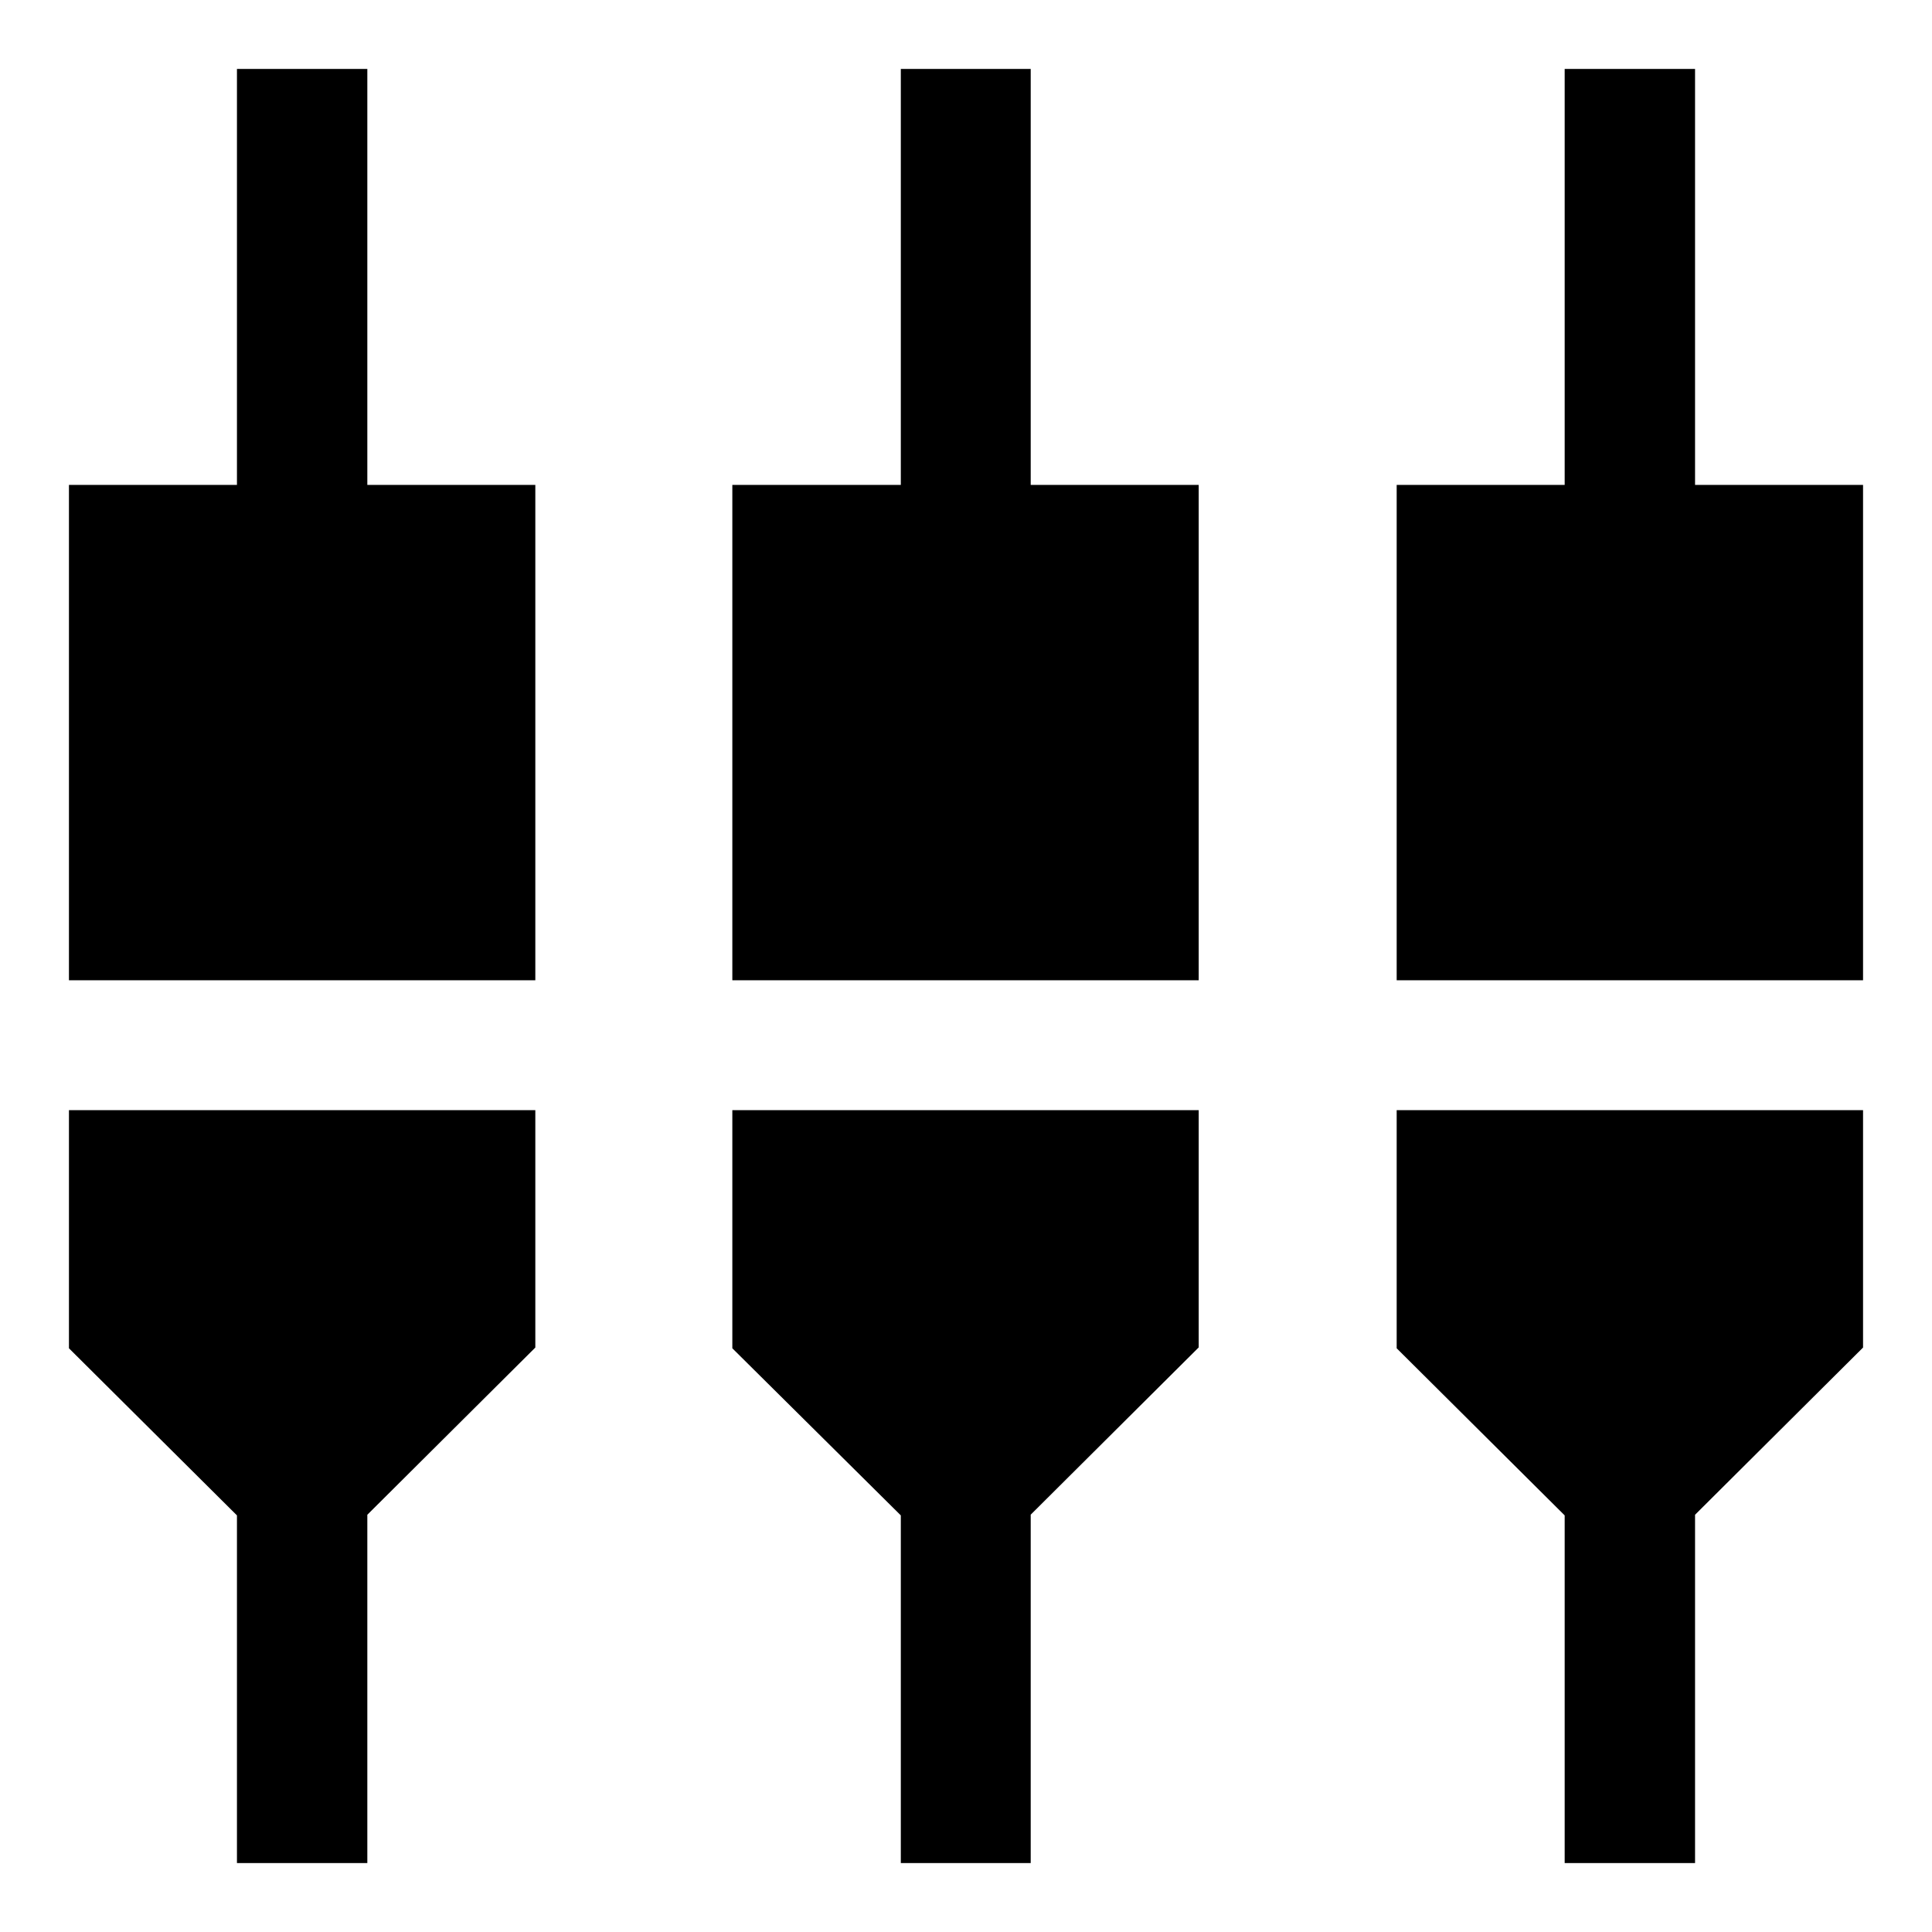 <svg xmlns="http://www.w3.org/2000/svg" width="48" height="48" viewBox="0 -960 960 960"><path d="M117.739-34.26v-172.747l-83.478-83.036V-408.37H266v117.957l-83.478 83.086v173.066h-64.783Zm329.87 0v-172.747l-83.718-83.036V-408.37H595.63v117.893l-83.478 83.107v173.11h-64.543Zm329.869 0v-172.747L694-290.043V-408.37h231.739v117.957l-83.478 83.086v173.066h-64.783ZM34.261-472.914v-246.152h83.478V-925.74h64.783v206.674H266v246.152H34.26Zm329.63 0v-246.152h83.718V-925.74h64.543v206.674h83.478v246.152H363.891Zm330.109 0v-246.152h83.478V-925.74h64.783v206.674h83.478v246.152H694Z"/></svg>